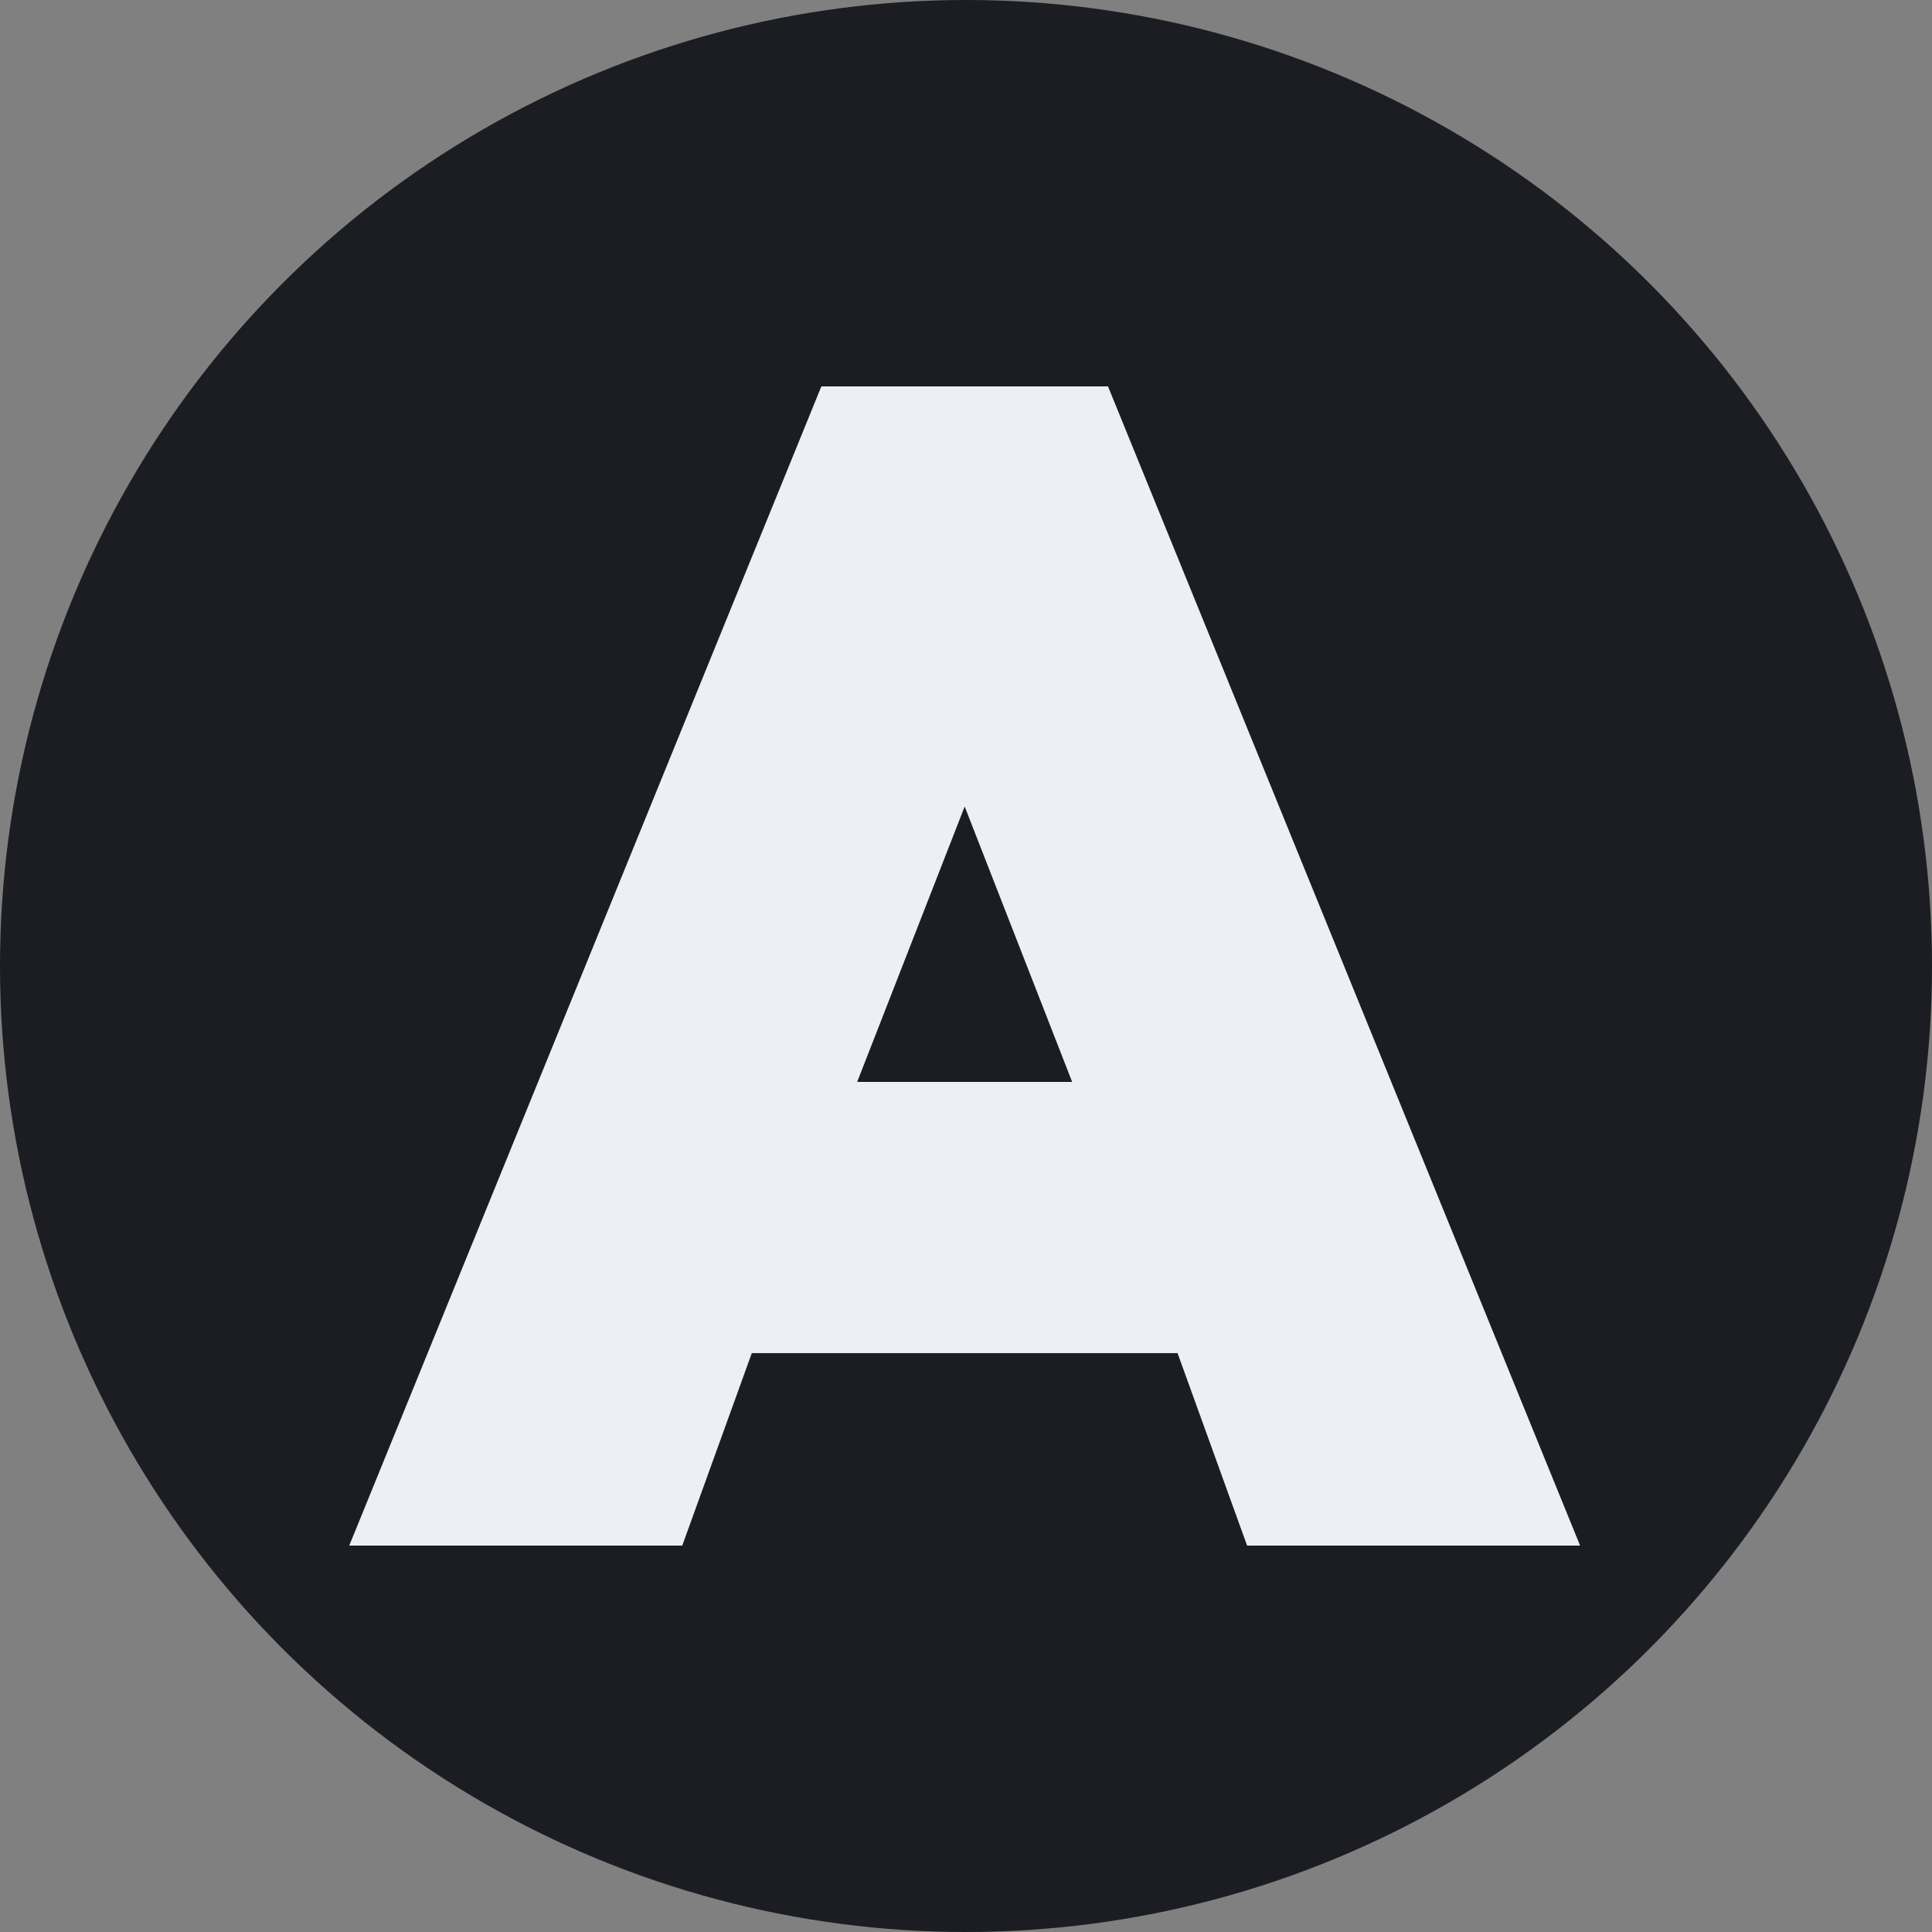 <svg width="260" height="260" viewBox="0 0 260 260" fill="none" xmlns="http://www.w3.org/2000/svg">
<rect x="0" y="0" width="260" height="260" fill="#808080" stroke="none"/>
<circle cx="130" cy="130" r="130" fill="#1B1D23"/>
<path fill-rule="evenodd" clip-rule="evenodd" d="M101.175 182.095L91.814 208H47L110.535 52H149.109L212.644 208H167.829L158.469 182.095H101.175ZM129.822 108.537L115.356 145.599H144.287L129.822 108.537Z" fill="#EEEFF4"/>
</svg>
